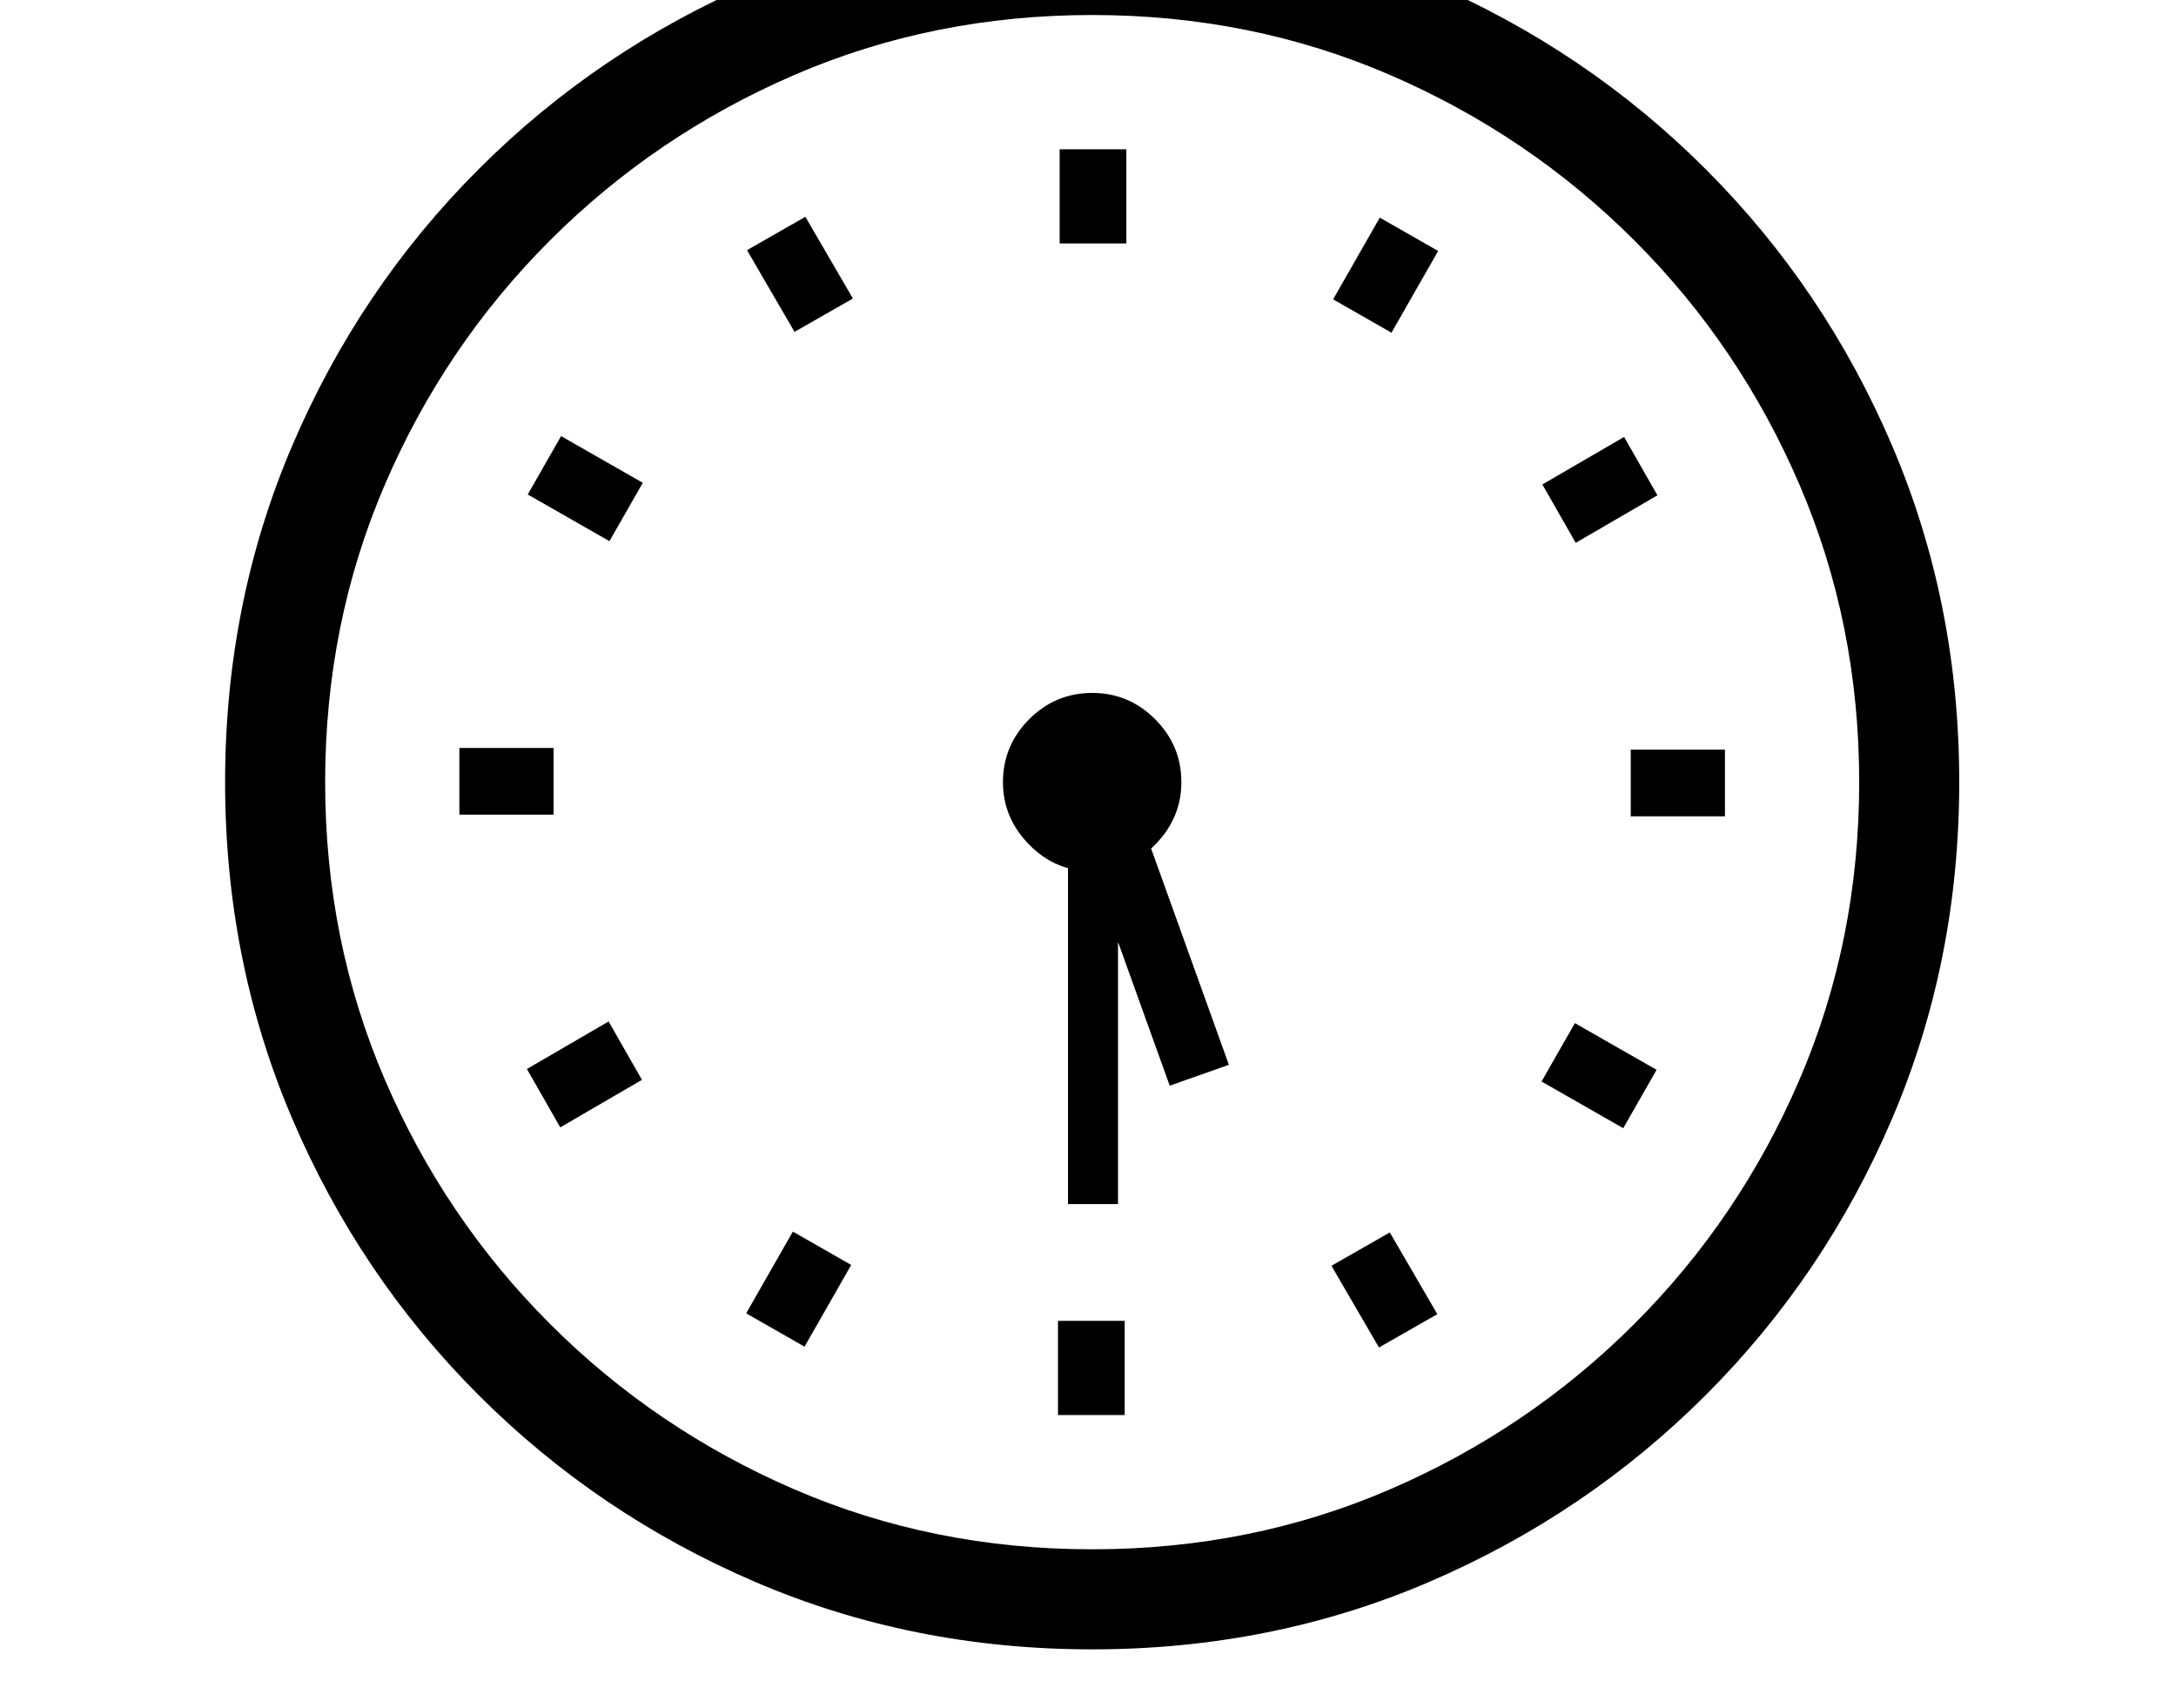 <svg xmlns="http://www.w3.org/2000/svg" viewBox="-10 0 2610 2048"><path d="M1300 1978q-216 0-404.5-81T564 1673t-223.5-331.5T260 938t80.5-403.5T564 203 895.5-21t404.5-81 404.5 81T2036 203t223.5 331.5T2340 938t-80.5 403.5T2036 1673t-331.5 224-404.5 81zm-345-363-70-40 56-98 70 40zm-293-263-40-70 98-57 40 70zm597 345v-113h80v113zM541 977v-80h113v80zm730 467V986h60v458zm373 172-57-98 70-40 57 98zM721 649l-98-56 40-70 98 56zm672 653-114-317 71-25 114 317zm-93 556q191 0 357.5-72t293-198.5 198-293T2220 938t-71.5-356.5-198-293-293-198.5T1300 18 942.5 90t-293 198.5-198 293T380 938t71.5 356.5 198 293 293 198.5 357.5 72zm0-813q-44 0-75.5-32t-31.5-75q0-44 31.5-75.5T1300 831t75.5 31.5T1407 938q0 43-31.5 75t-75.5 32zm637 308-98-56 40-70 98 56zM943 398l-57-98 70-40 57 98zm1003 581v-80h113v80zm-685-687V179h80v113zm619 359-40-70 98-57 40 70zm-221-252-70-40 56-98 70 40z"/></svg>